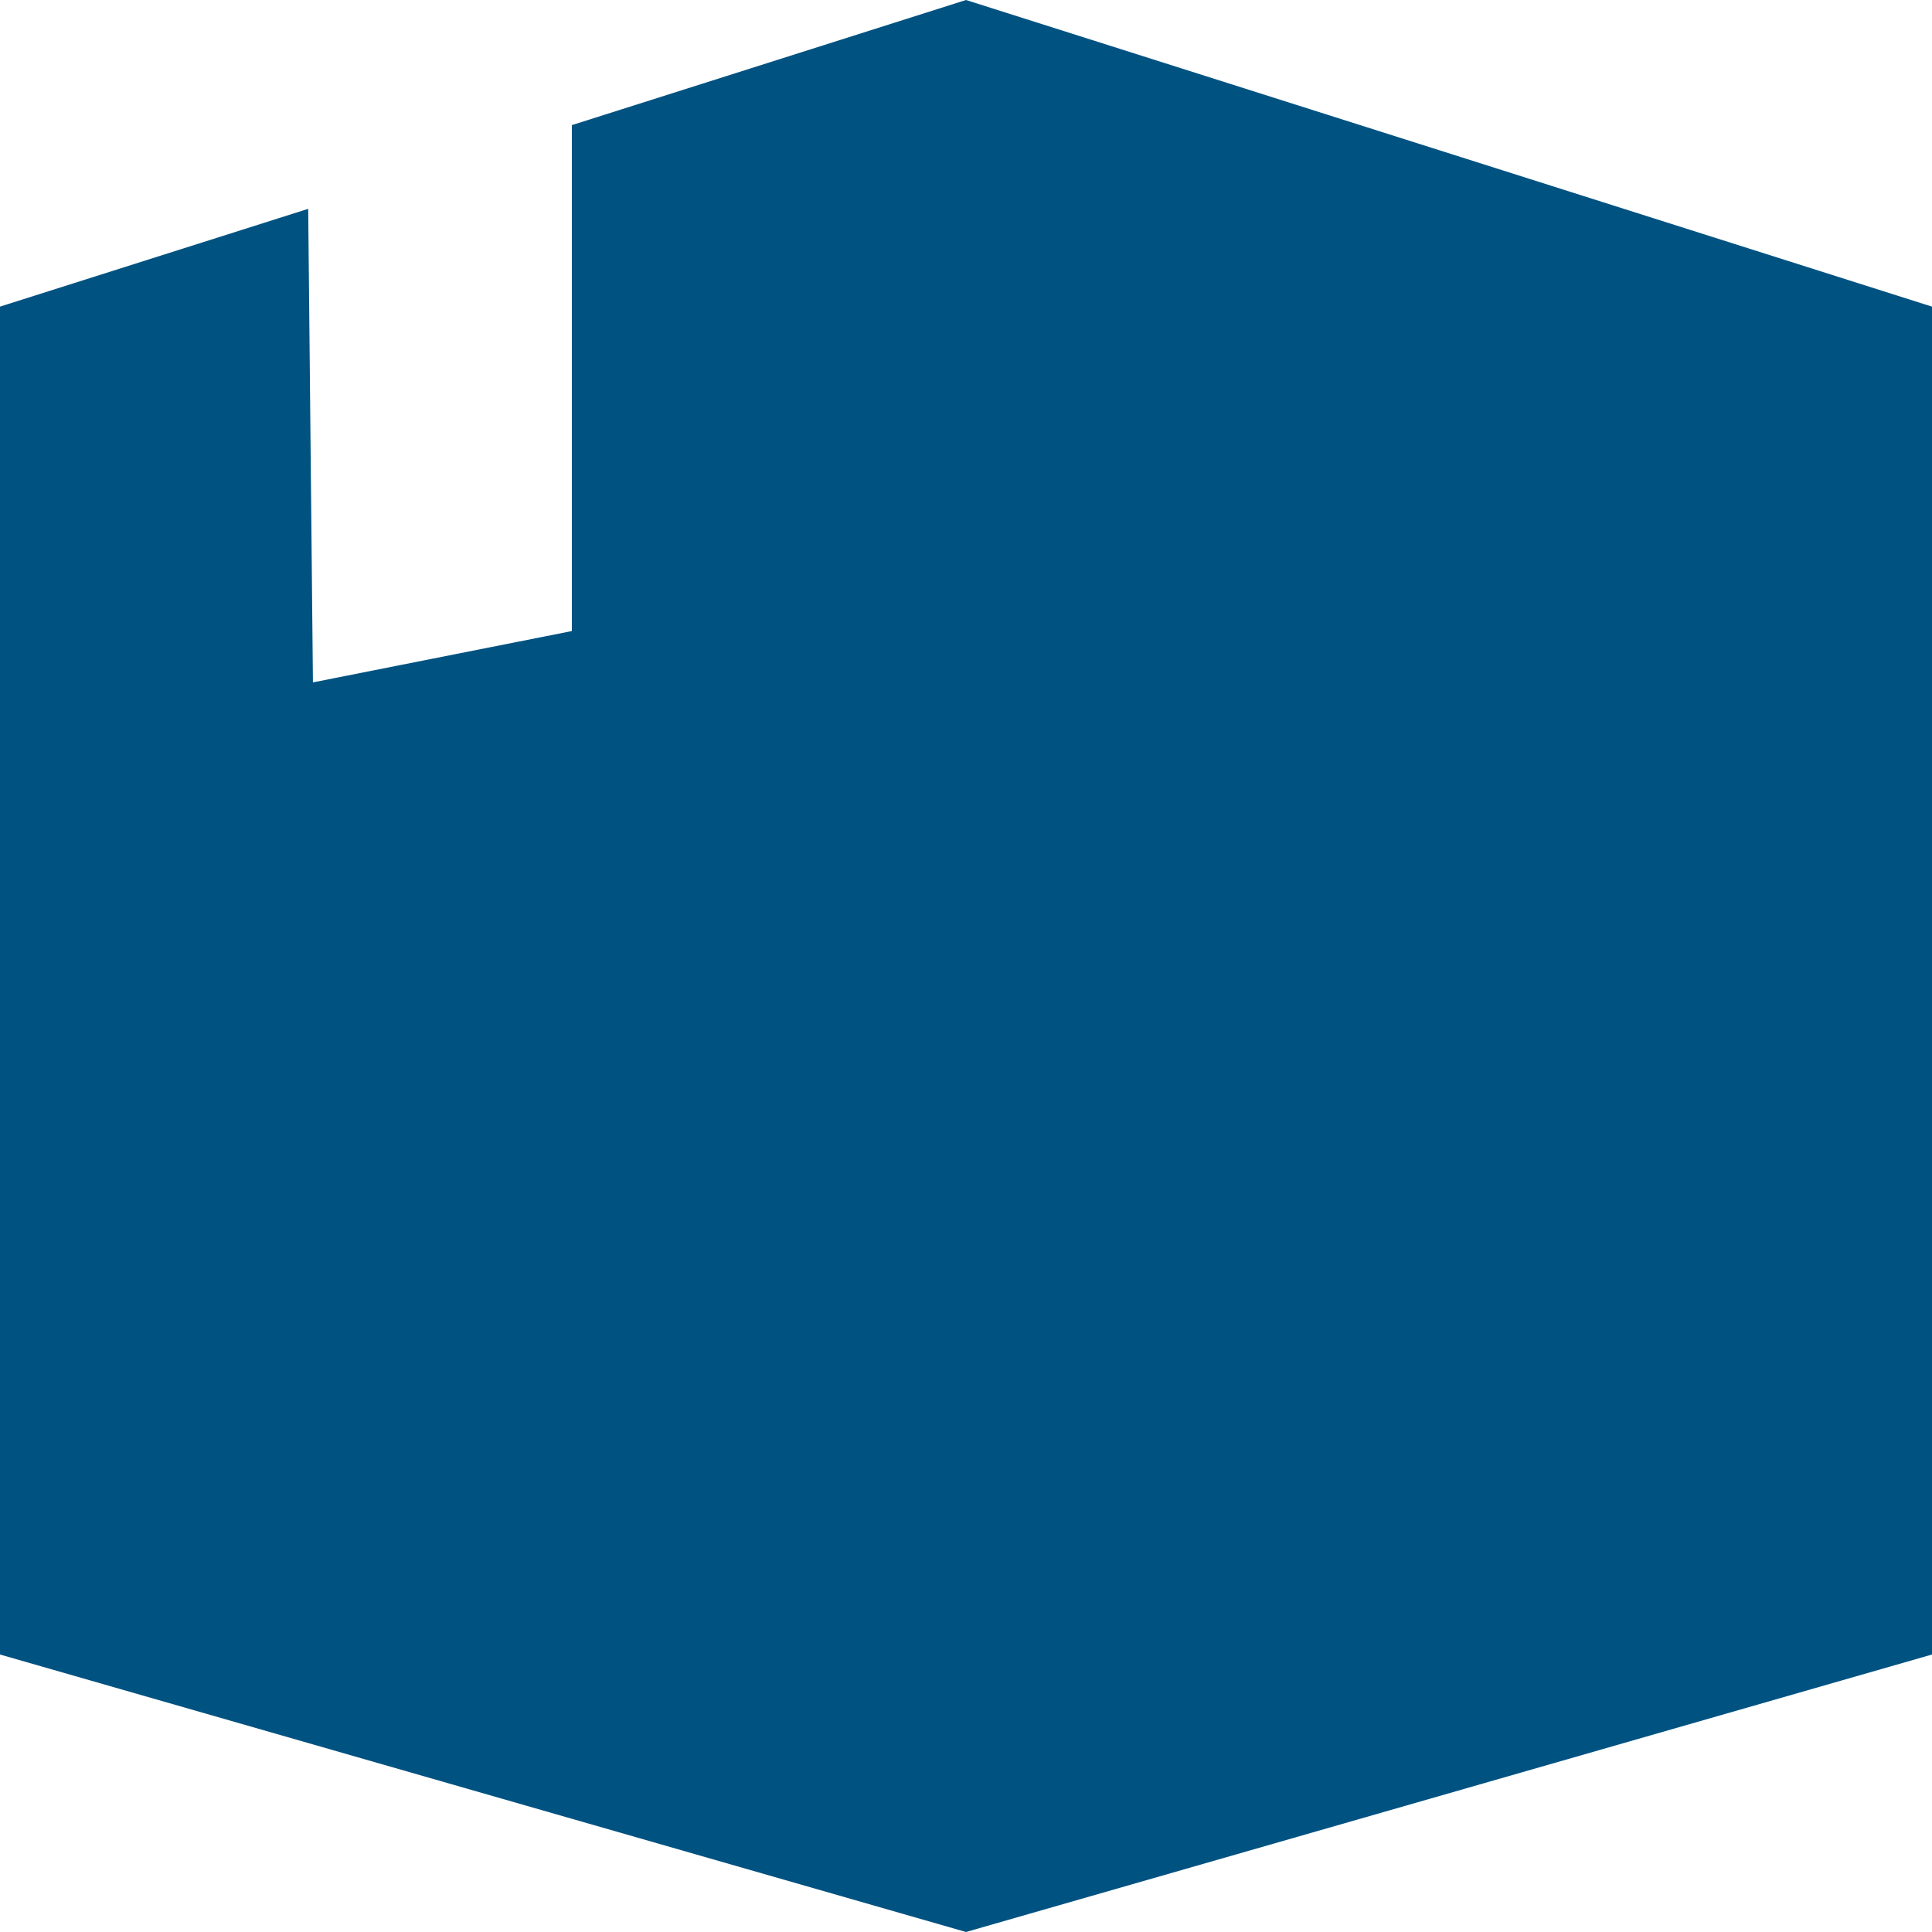 <svg width="80" height="80" viewBox="0 0 80 80" fill="none" xmlns="http://www.w3.org/2000/svg">
<path fill-rule="evenodd" clip-rule="evenodd" d="M0.319 12.595L12.762 8.647L12.958 28.256L23.679 26.131V5.181L40 0L80 12.697V68.51L40 80L0 68.51V12.697L0.319 12.595Z" fill="#005281"/>
</svg>
